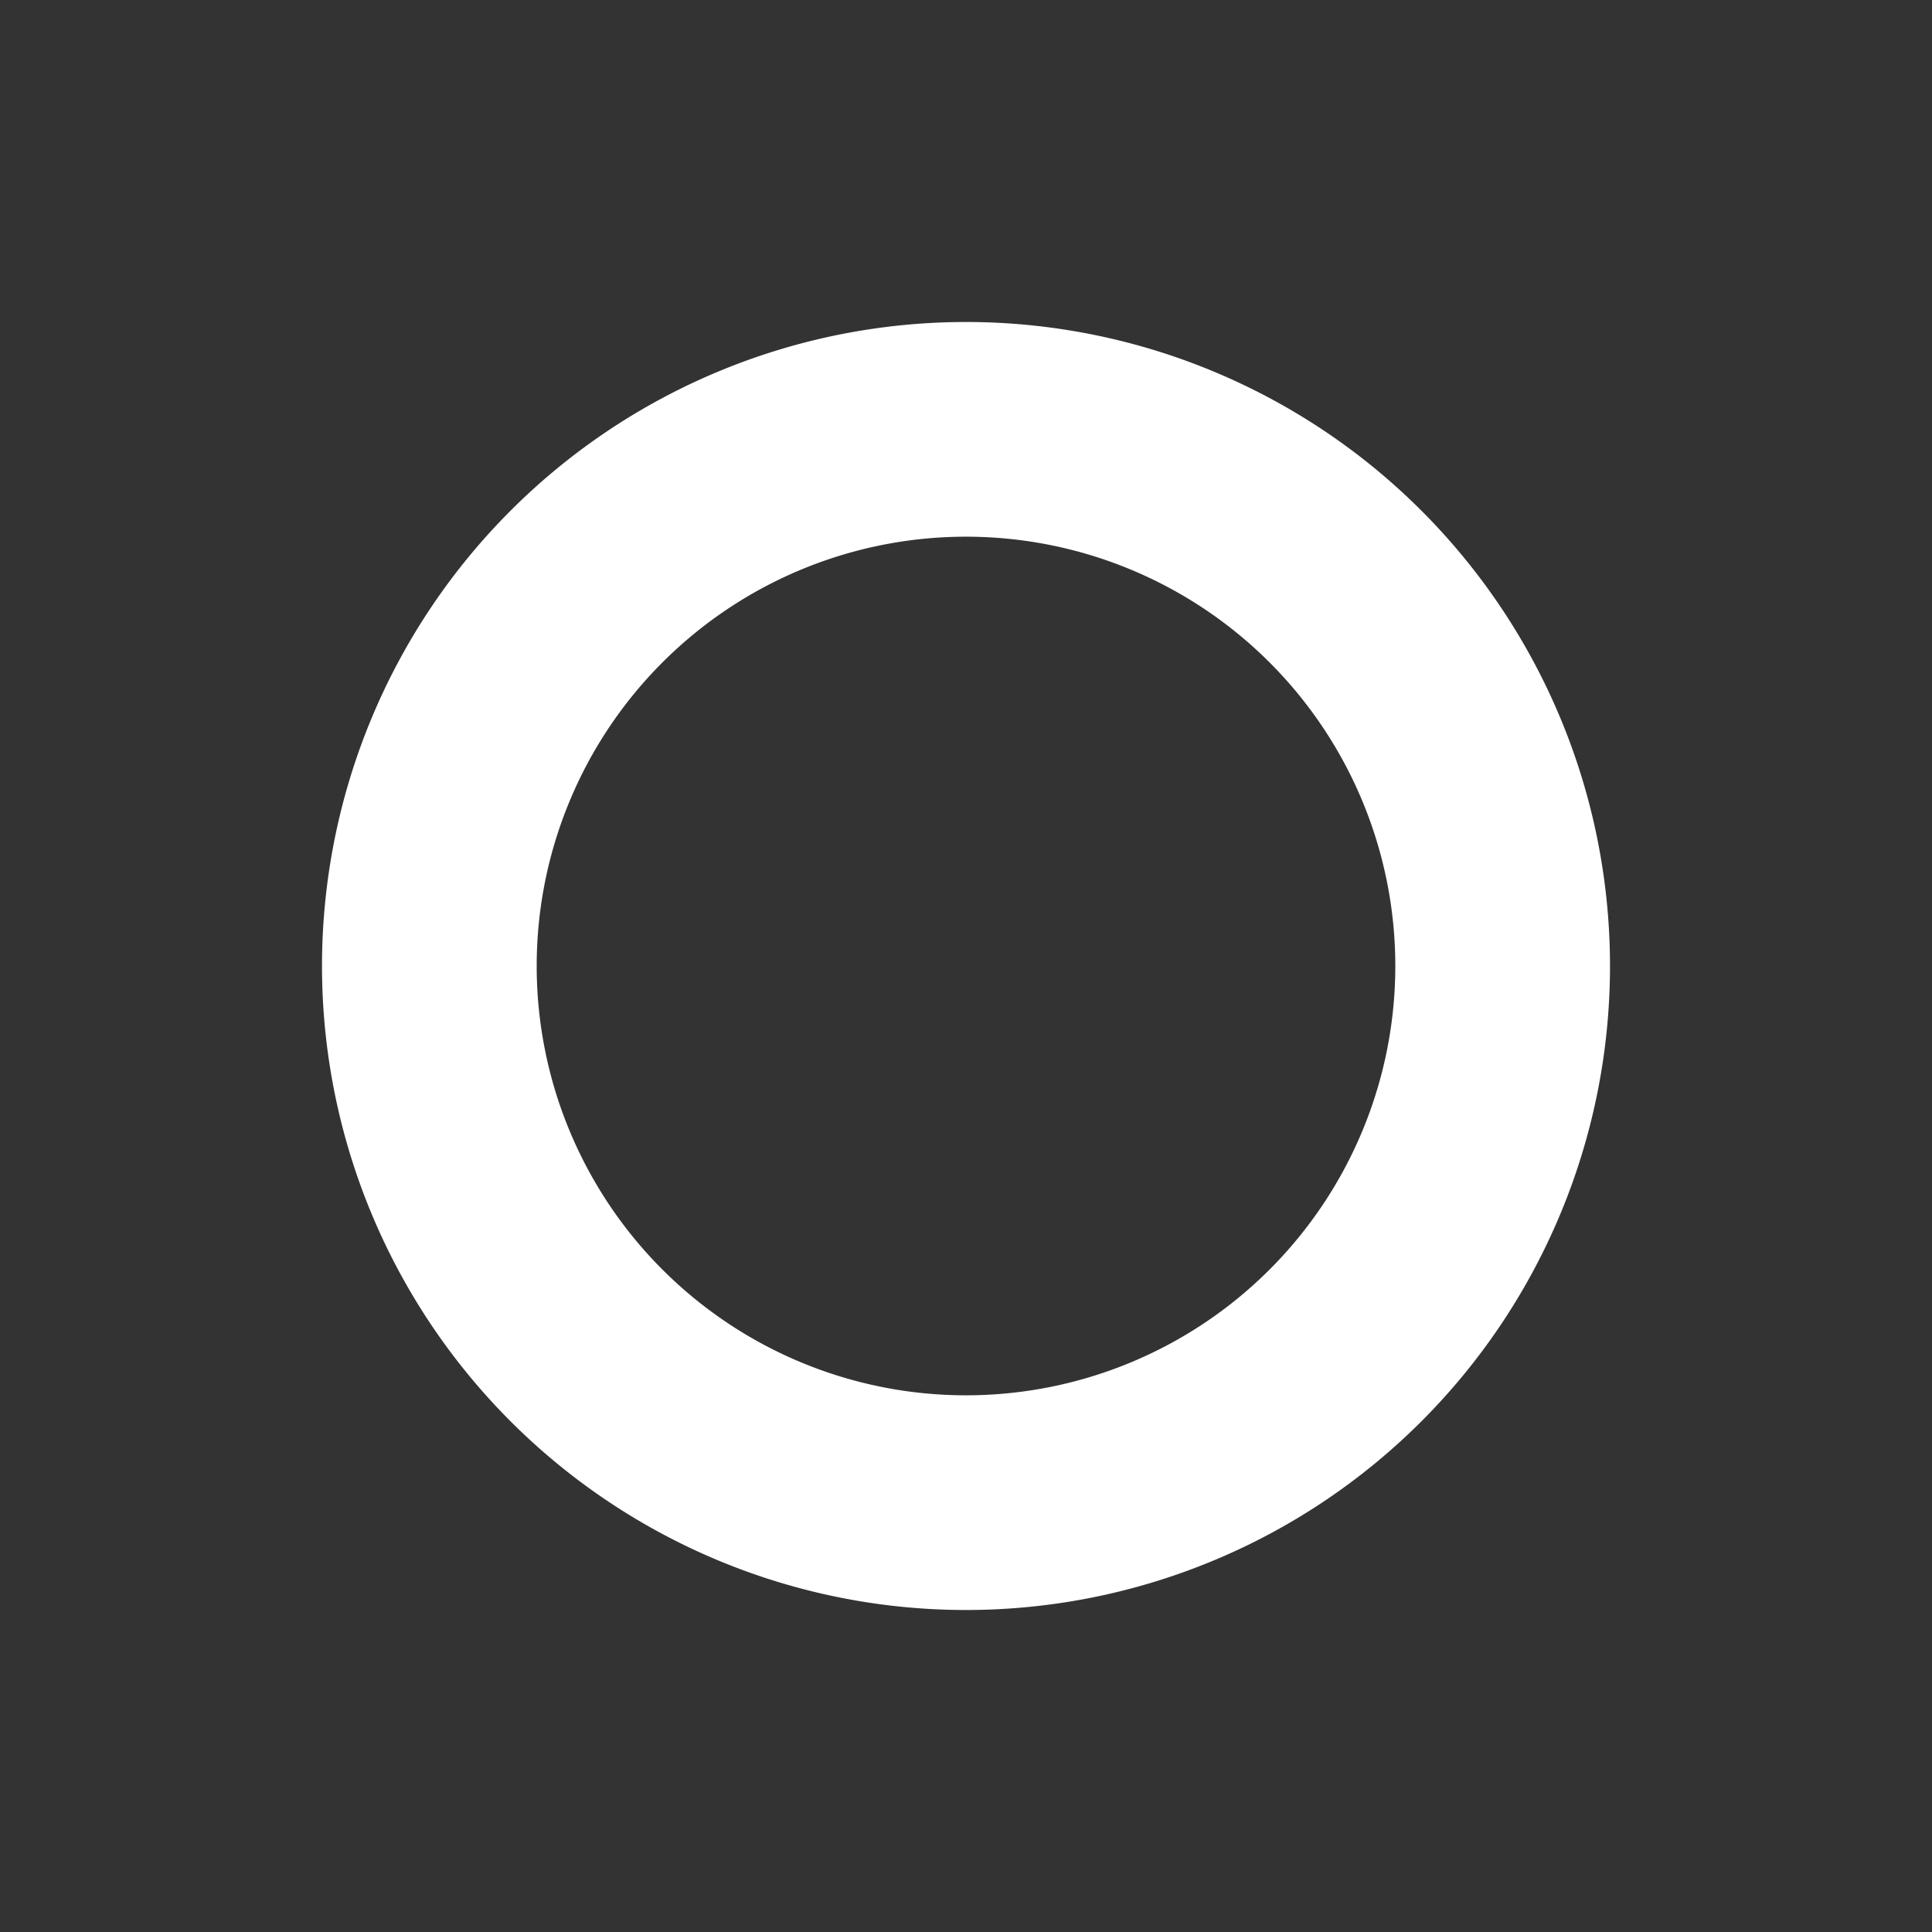 <svg xmlns="http://www.w3.org/2000/svg" width="24" height="24" fill="none" viewBox="0 0 24 24">
    <rect x="0" y="0" width="24" height="24" fill="#333333" stroke="none"/>
    <path fill="#fff" fill-rule="evenodd" d="M12 17.333a5.333 5.333 0 1 0 0-10.666 5.333 5.333 0 0 0 0 10.666M12 20a8 8 0 1 0 0-16 8 8 0 0 0 0 16" clip-rule="evenodd"/>
</svg>
